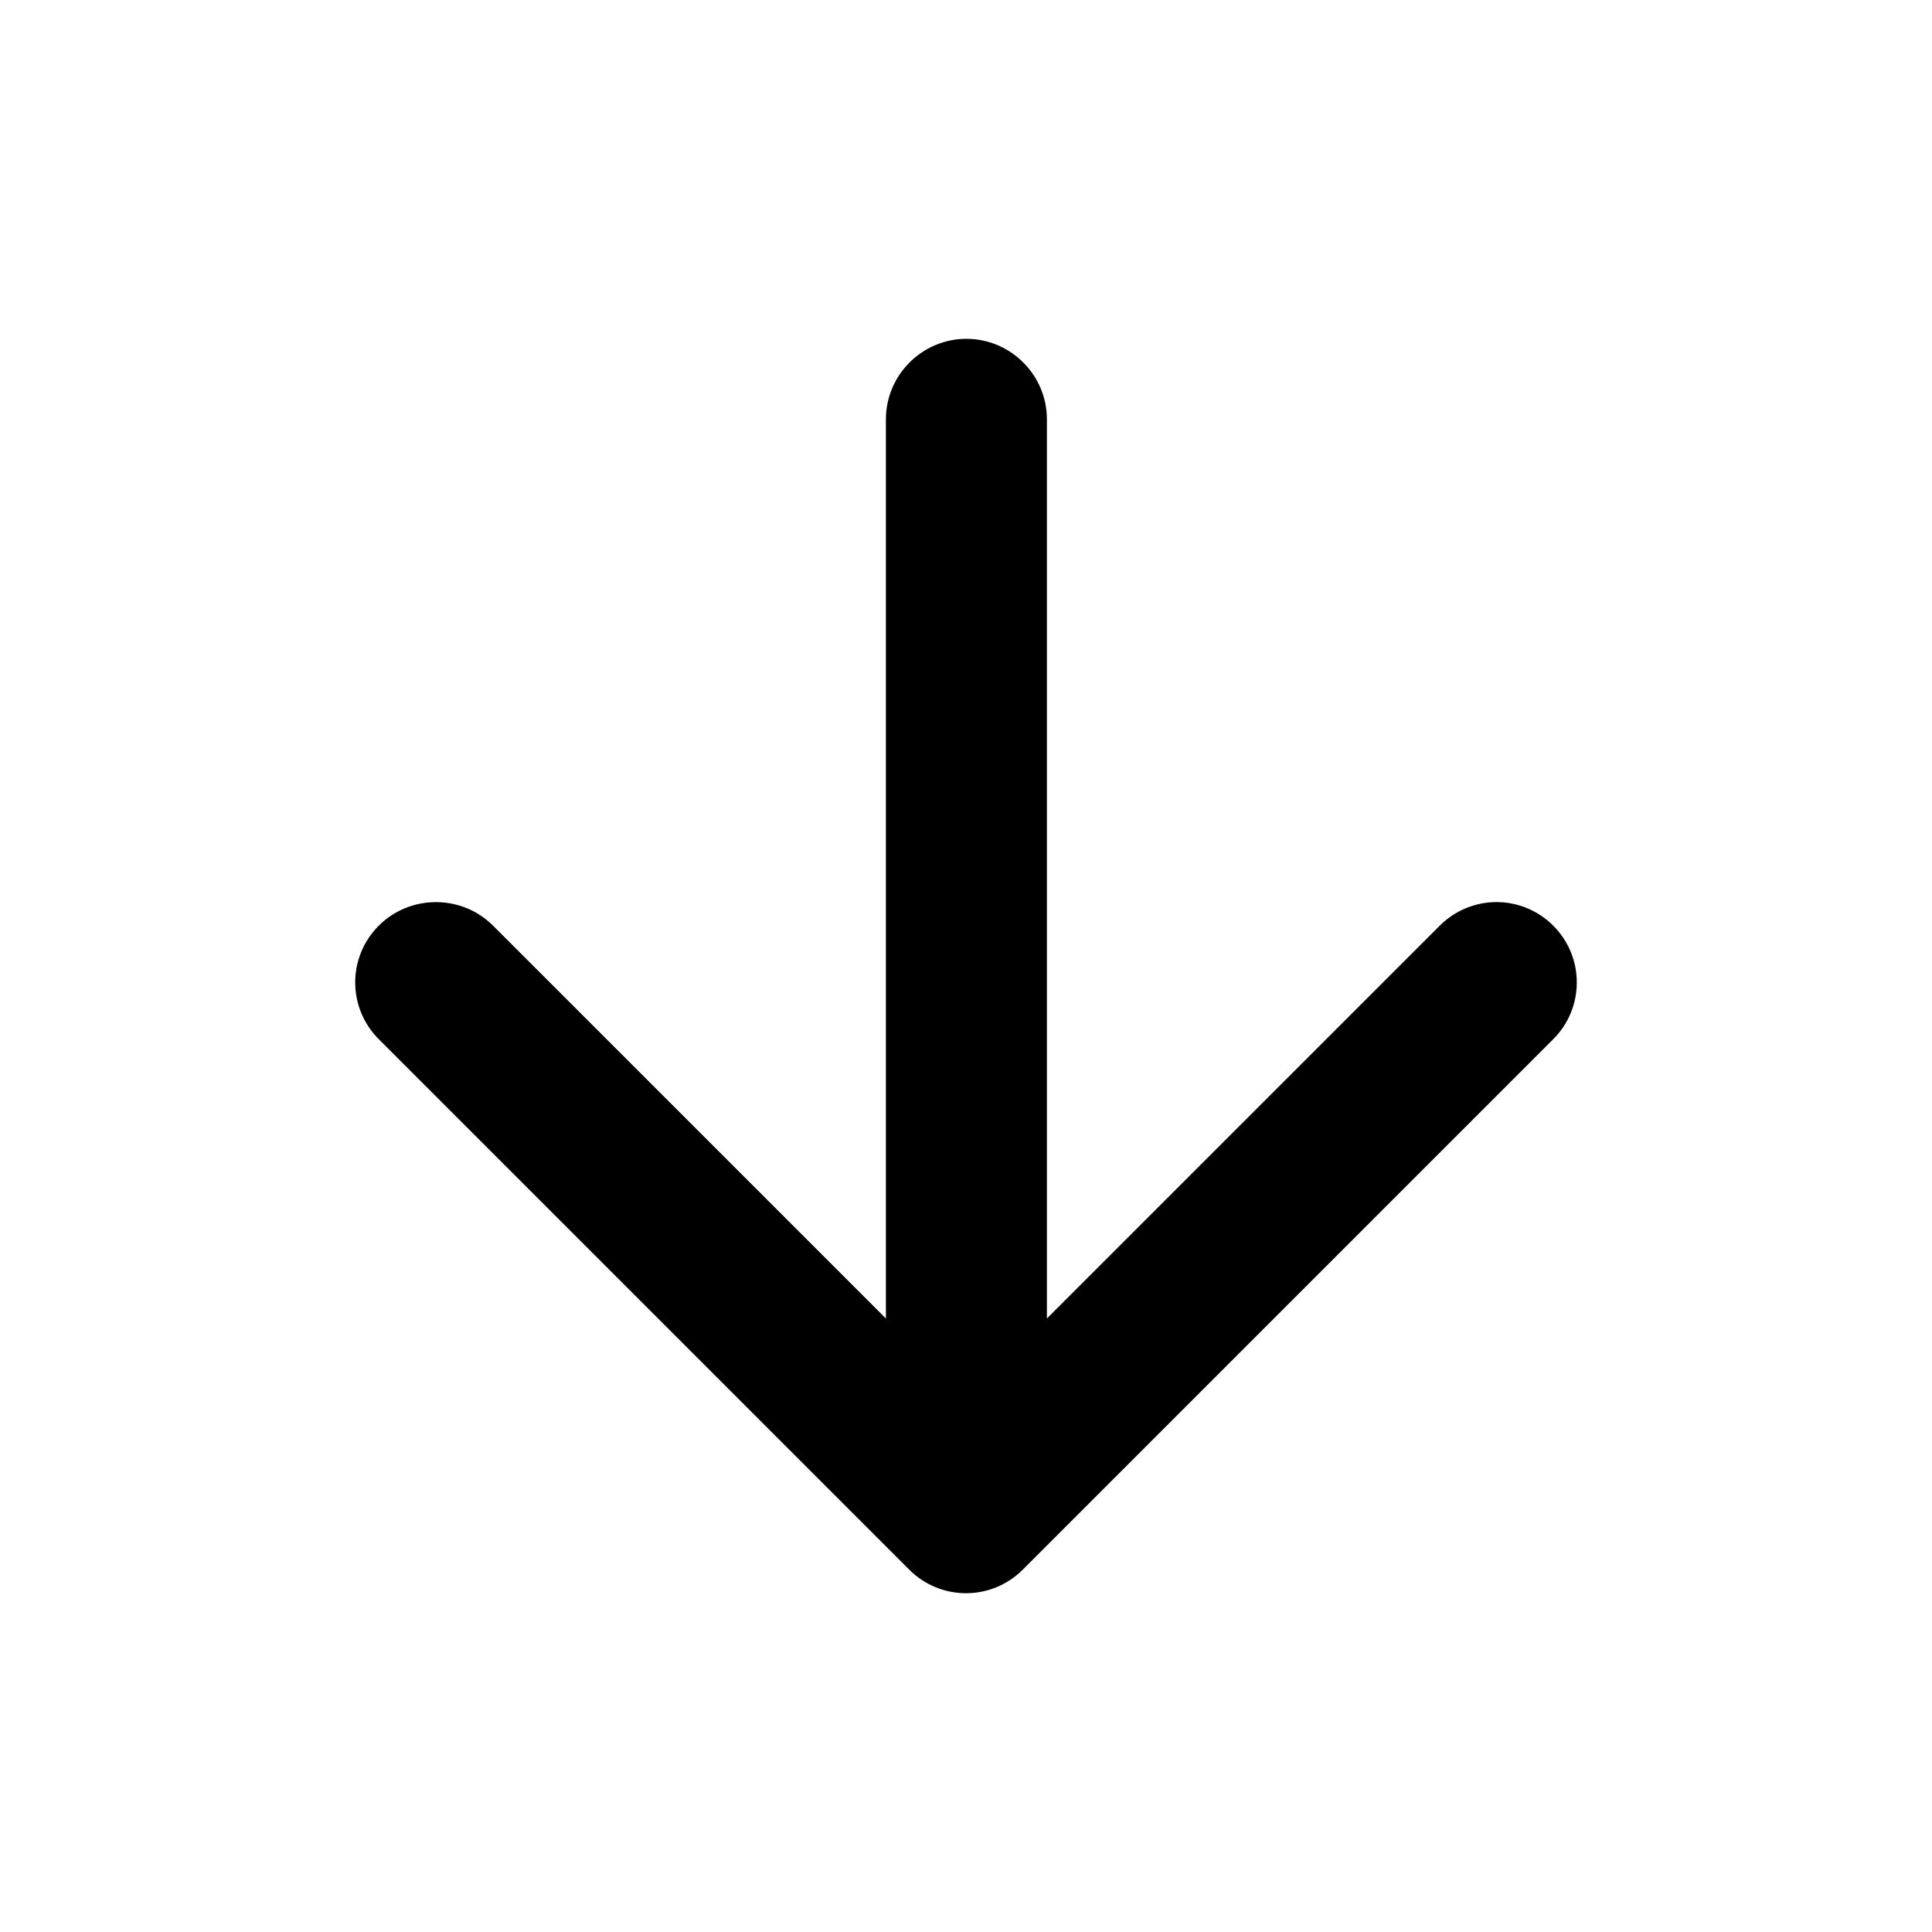 <svg xmlns="http://www.w3.org/2000/svg" viewBox="0 0 24 24"><g id="icon/navigation/arrow_downward_24px"><path id="icon/navigation/arrow_downward_24px_2" d="M11.005 5.209V16.379L6.125 11.499C5.735 11.109 5.095 11.109 4.705 11.499C4.315 11.889 4.315 12.519 4.705 12.909L11.295 19.499C11.685 19.889 12.315 19.889 12.705 19.499L19.295 12.909C19.685 12.519 19.685 11.889 19.295 11.499C19.108 11.312 18.855 11.206 18.59 11.206C18.326 11.206 18.072 11.312 17.885 11.499L13.005 16.379V5.209C13.005 4.659 12.555 4.209 12.005 4.209C11.455 4.209 11.005 4.659 11.005 5.209Z"/></g><title>Arrow downward rounded</title></svg>